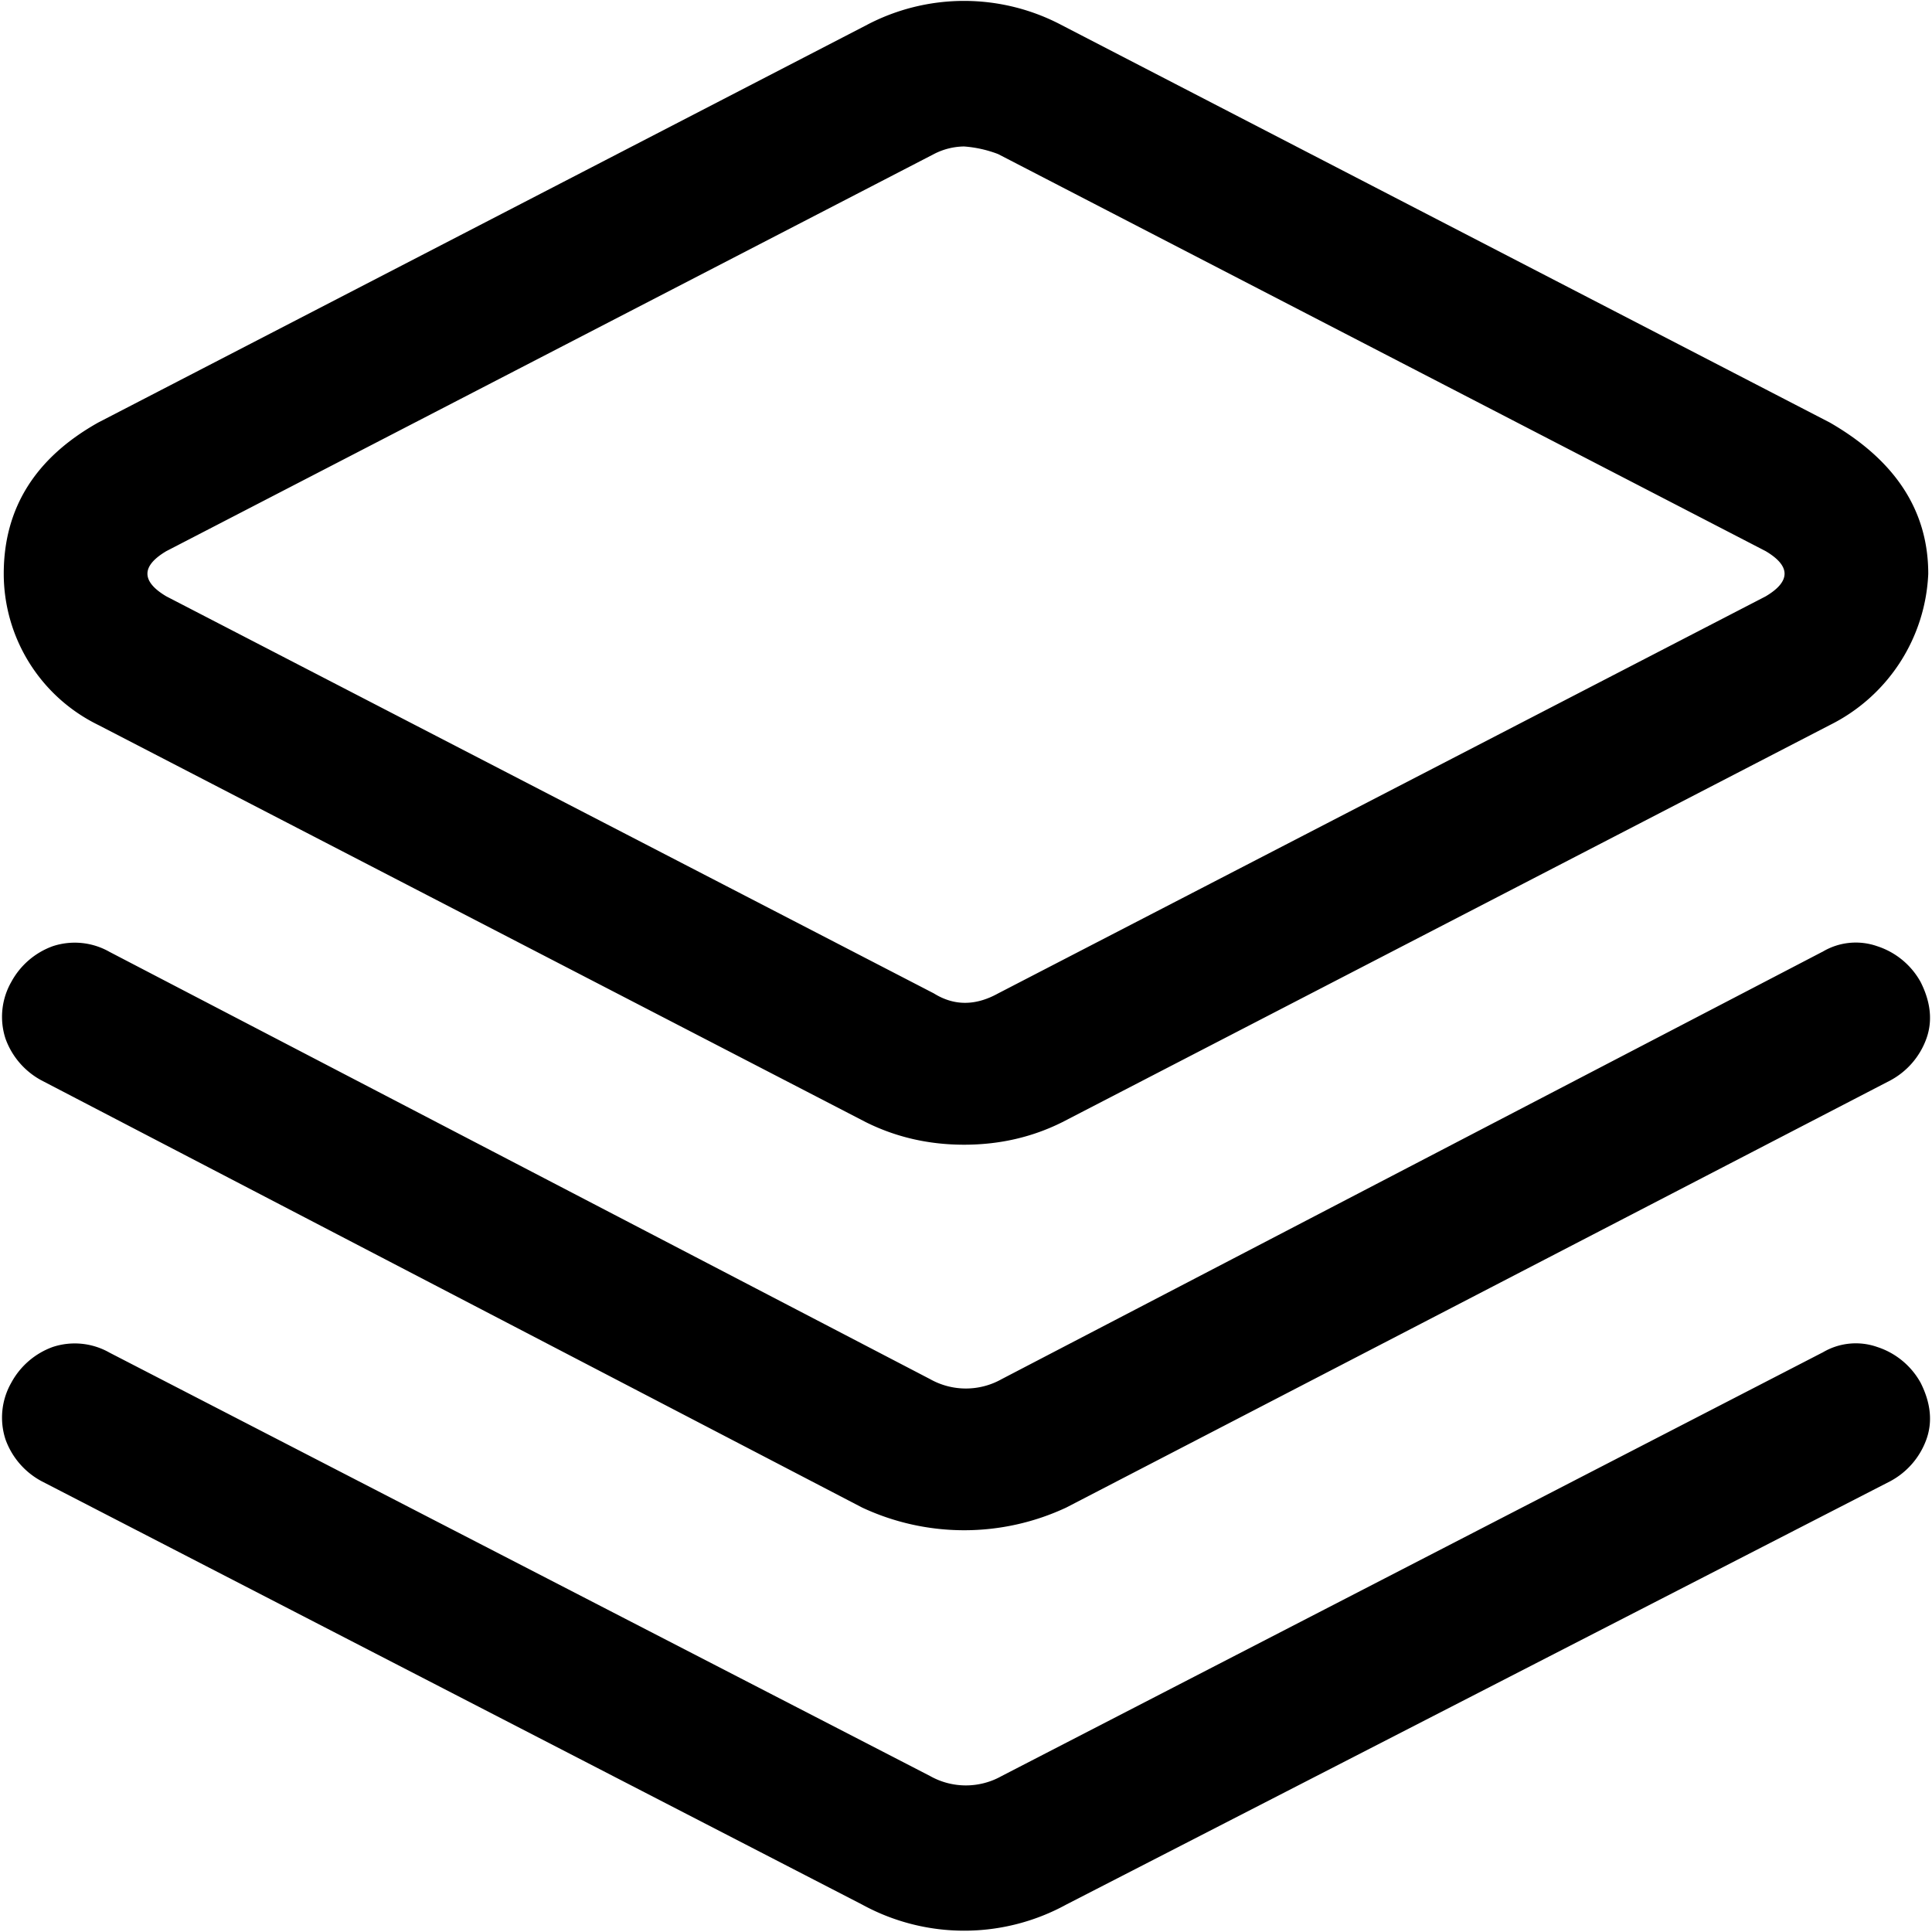 <svg xmlns="http://www.w3.org/2000/svg" viewBox="0 0 16 16">
    <path d="M15.092 11.202a.536.536 0 0 1 .454-.047.634.634 0 0 1 .36.297c.084.167.1.324.047.47a.637.637 0 0 1-.297.344L8.83 15.773a1.76 1.76 0 0 1-1.69 0L.343 12.266a.637.637 0 0 1-.297-.344.582.582 0 0 1 .047-.47.637.637 0 0 1 .344-.297.582.582 0 0 1 .47.047l6.795 3.506a.604.604 0 0 0 .594 0l6.795-3.506zM.814 6.004a1.395 1.395 0 0 1-.783-1.252c0-.543.261-.96.783-1.253L7.17.211a1.73 1.73 0 0 1 1.628 0L15.155 3.5c.542.313.814.73.814 1.252a1.469 1.469 0 0 1-.814 1.252L8.798 9.293c-.25.125-.521.187-.814.187-.292 0-.563-.062-.814-.187L.814 6.004zm.564-1.44c-.105.062-.157.125-.157.187 0 .063.052.126.157.188l6.356 3.288c.167.104.344.104.532 0l6.356-3.288c.105-.062.157-.125.157-.188 0-.062-.052-.125-.157-.187L8.266 1.276a.994.994 0 0 0-.282-.063.556.556 0 0 0-.25.063L1.378 4.564zm13.714 3.319a.536.536 0 0 1 .454-.047.634.634 0 0 1 .36.297c.084.167.1.324.047.47a.637.637 0 0 1-.297.344L8.83 12.485a1.995 1.995 0 0 1-1.69 0L.343 8.947a.637.637 0 0 1-.297-.344.582.582 0 0 1 .047-.47.637.637 0 0 1 .344-.297.582.582 0 0 1 .47.047l6.795 3.538a.604.604 0 0 0 .594 0l6.795-3.538z"/>
</svg>
